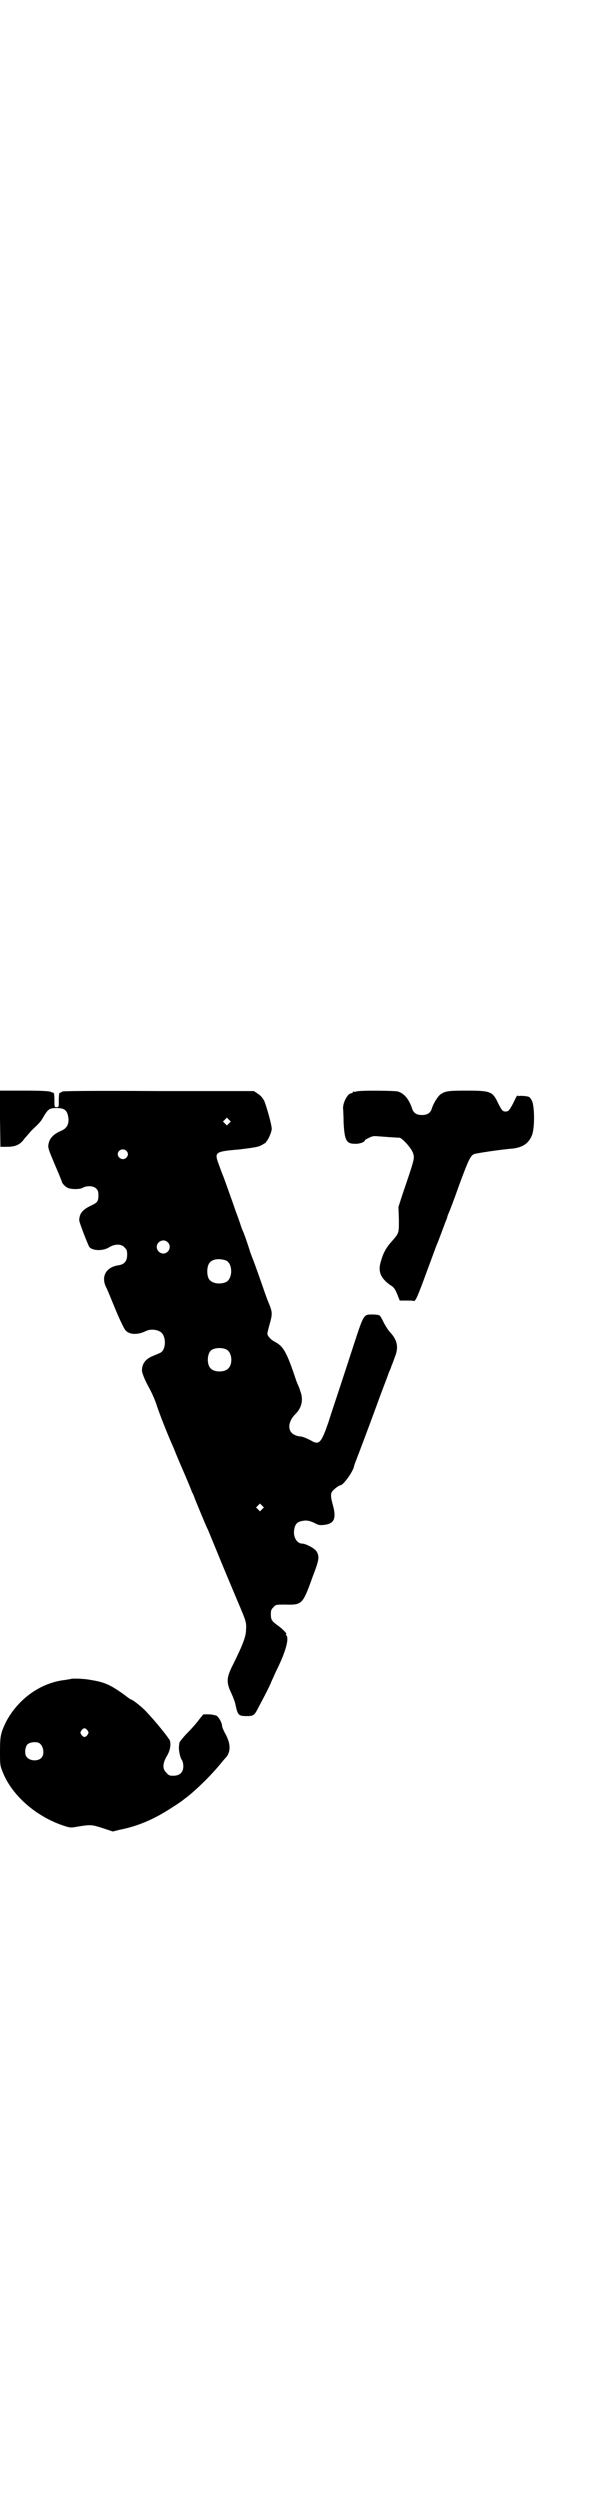 <?xml version="1.0" standalone="no"?>
<!DOCTYPE svg PUBLIC "-//W3C//DTD SVG 20010904//EN"
 "http://www.w3.org/TR/2001/REC-SVG-20010904/DTD/svg10.dtd">
<svg version="1.0" xmlns="http://www.w3.org/2000/svg"
 width="705pt" height="2870pt" viewBox="0 0 705 2870"
 preserveAspectRatio="xMidYMid meet">
<g transform="translate(0,2870) scale(0.5,-0.5)"
fill="#000000" stroke="none">
<path d="M0 3172 l1 -65 15 0 c20 0 31 5 41 20 5 5 12 14 17 19 17 16 20 19
27 32 10 16 13 18 29 18 16 0 23 -4 26 -17 4 -17 -1 -29 -15 -35 -19 -8 -28
-18 -30 -33 -1 -7 2 -14 15 -45 9 -21 16 -38 16 -39 0 -3 7 -11 13 -14 7 -4
30 -4 35 0 9 5 25 5 31 -2 4 -4 5 -7 5 -15 0 -14 -2 -17 -17 -24 -19 -9 -27
-18 -27 -34 0 -4 14 -41 22 -59 5 -11 32 -12 46 -3 13 8 28 9 36 0 5 -5 6 -7
6 -17 0 -14 -6 -22 -20 -24 -28 -4 -40 -25 -29 -49 3 -5 12 -28 22 -52 10 -24
20 -45 23 -48 9 -11 29 -11 47 -2 12 6 30 3 37 -5 9 -10 9 -34 -1 -43 -2 -2
-10 -5 -17 -8 -19 -7 -28 -18 -28 -35 0 -5 7 -22 13 -33 10 -18 17 -34 21 -47
6 -18 24 -65 39 -98 1 -3 10 -25 20 -48 10 -23 20 -47 22 -53 3 -5 5 -11 5
-11 0 -1 24 -59 29 -70 2 -3 11 -26 21 -50 17 -42 34 -82 52 -125 18 -42 18
-44 17 -60 0 -16 -9 -38 -33 -86 -12 -25 -12 -36 -1 -59 4 -9 9 -21 10 -28 5
-23 7 -25 25 -25 16 0 18 1 27 19 16 30 26 49 31 62 4 8 8 18 10 22 22 44 30
74 24 82 -2 2 -2 3 -1 3 4 0 -9 13 -19 20 -14 10 -16 13 -16 26 0 9 1 11 6 16
5 6 6 6 27 6 39 -1 40 0 63 64 15 39 16 46 9 58 -4 7 -25 18 -33 18 -13 0 -22
17 -18 34 2 11 7 16 18 18 10 2 16 1 29 -5 9 -5 12 -5 22 -4 23 3 28 15 19 47
-5 18 -5 26 0 31 4 5 15 13 18 13 6 0 28 30 31 43 0 1 1 4 2 7 2 5 27 70 59
158 9 24 18 47 19 51 2 4 5 11 6 15 2 4 5 13 8 21 9 22 5 39 -11 56 -4 4 -11
15 -15 23 -4 8 -8 16 -10 16 -1 1 -8 2 -15 2 -22 0 -20 3 -48 -83 -40 -123
-44 -133 -54 -165 -15 -43 -20 -51 -35 -44 -14 8 -25 12 -29 12 -2 0 -8 1 -12
3 -18 7 -18 29 -1 47 16 15 20 34 13 53 -2 7 -5 14 -6 16 -1 2 -3 7 -4 10 -22
66 -29 78 -50 89 -8 4 -16 13 -16 18 0 1 2 11 5 21 7 25 7 28 -3 52 -1 2 -7
18 -13 36 -15 43 -21 59 -23 64 -1 2 -3 8 -5 13 -7 23 -15 45 -17 49 -1 2 -3
7 -4 10 -1 3 -6 19 -12 34 -5 15 -14 40 -19 54 -5 14 -10 28 -11 30 -1 2 -5
13 -9 24 -11 30 -11 31 47 36 31 4 41 5 49 9 6 3 10 6 11 6 0 1 2 3 3 5 4 4
11 21 11 27 0 10 -12 52 -17 64 -4 8 -9 13 -15 17 l-9 6 -218 0 c-166 1 -218
0 -222 -1 -2 -2 -5 -3 -6 -3 -1 0 -2 -7 -2 -17 0 -16 0 -16 -5 -16 -5 0 -5 0
-5 16 0 10 -1 17 -2 17 -1 0 -4 1 -6 2 -3 2 -23 3 -61 3 l-56 0 0 -64z m526
-11 l-5 -5 -4 4 -5 5 4 4 5 5 4 -4 5 -5 -4 -4z m-236 -63 c5 -5 5 -11 0 -16
-10 -10 -27 5 -16 16 4 4 12 4 16 0z m95 -210 c10 -9 3 -26 -10 -26 -8 0 -15
7 -15 15 0 13 16 20 25 11z m134 -42 c16 -7 16 -43 -1 -50 -15 -6 -34 -2 -39
9 -4 8 -4 24 0 32 5 12 23 15 40 9z m2 -205 c12 -7 14 -33 3 -43 -8 -9 -32 -9
-40 0 -9 8 -9 32 0 41 7 7 27 8 37 2z m81 -366 l-5 -5 -4 4 -5 5 4 4 5 5 4 -4
5 -5 -4 -4z"/>
<path d="M818 3234 c-3 -1 -6 -1 -7 0 0 0 -1 0 -1 -2 0 -1 -1 -2 -3 -2 -9 0
-21 -24 -19 -37 0 -2 1 -15 1 -29 2 -41 6 -50 25 -50 11 -1 24 4 24 8 0 1 4 3
10 6 8 4 11 4 22 3 13 -1 39 -3 47 -3 6 0 29 -25 32 -37 3 -11 3 -12 -25 -94
l-9 -28 1 -29 c0 -32 1 -30 -17 -51 -12 -13 -19 -26 -24 -44 -8 -24 -1 -40 22
-56 7 -4 10 -8 15 -20 l6 -15 15 0 c8 0 16 0 17 -1 4 -1 8 7 31 70 11 29 20
55 22 59 7 17 17 45 18 47 0 1 2 5 3 8 1 3 3 7 3 8 0 1 1 4 2 7 2 3 13 32 25
66 21 57 26 68 34 72 3 2 63 11 90 13 22 3 35 11 43 29 7 15 7 64 1 80 -5 9
-6 10 -13 11 -5 1 -12 1 -15 1 -3 -1 -6 0 -6 1 0 1 -4 -6 -8 -15 -10 -19 -12
-22 -19 -22 -7 0 -9 3 -18 21 -12 25 -17 27 -72 27 -42 0 -49 -1 -60 -9 -6 -5
-15 -19 -19 -31 -3 -11 -10 -16 -23 -16 -13 0 -20 5 -23 16 -7 20 -17 33 -32
38 -8 2 -88 3 -96 0z"/>
<path d="M162 1885 c-1 0 -6 -1 -12 -2 -56 -6 -108 -43 -136 -96 -12 -25 -14
-32 -14 -67 0 -31 0 -33 6 -48 21 -54 77 -103 141 -124 13 -4 15 -5 30 -2 31
5 33 5 58 -3 l24 -8 16 4 c41 8 79 24 120 51 11 7 20 13 21 14 1 0 6 5 12 9
22 17 57 51 78 77 5 6 10 12 12 14 13 14 12 34 -2 58 -3 6 -6 13 -6 15 0 8 -8
21 -13 24 -3 1 -11 3 -18 3 l-12 0 -9 -11 c-5 -7 -17 -21 -27 -31 -11 -11 -19
-22 -19 -23 0 -2 -1 -6 -1 -9 -1 -6 2 -23 6 -30 2 -2 4 -9 4 -15 0 -14 -8 -22
-23 -22 -9 0 -11 1 -16 7 -9 8 -9 21 1 38 8 13 10 27 7 36 -4 8 -33 44 -54 66
-11 12 -32 28 -35 28 -1 0 -8 5 -17 12 -31 22 -44 28 -76 33 -14 3 -44 4 -46
2z m39 -118 c3 -5 3 -5 0 -10 -2 -3 -5 -5 -7 -5 -2 0 -5 2 -7 5 -3 5 -3 5 0
10 2 3 5 5 7 5 2 0 5 -2 7 -5z m-111 -29 c10 -6 13 -26 5 -34 -9 -9 -29 -7
-35 4 -4 7 -2 22 3 27 5 5 20 7 27 3z"/>
</g>
</svg>
